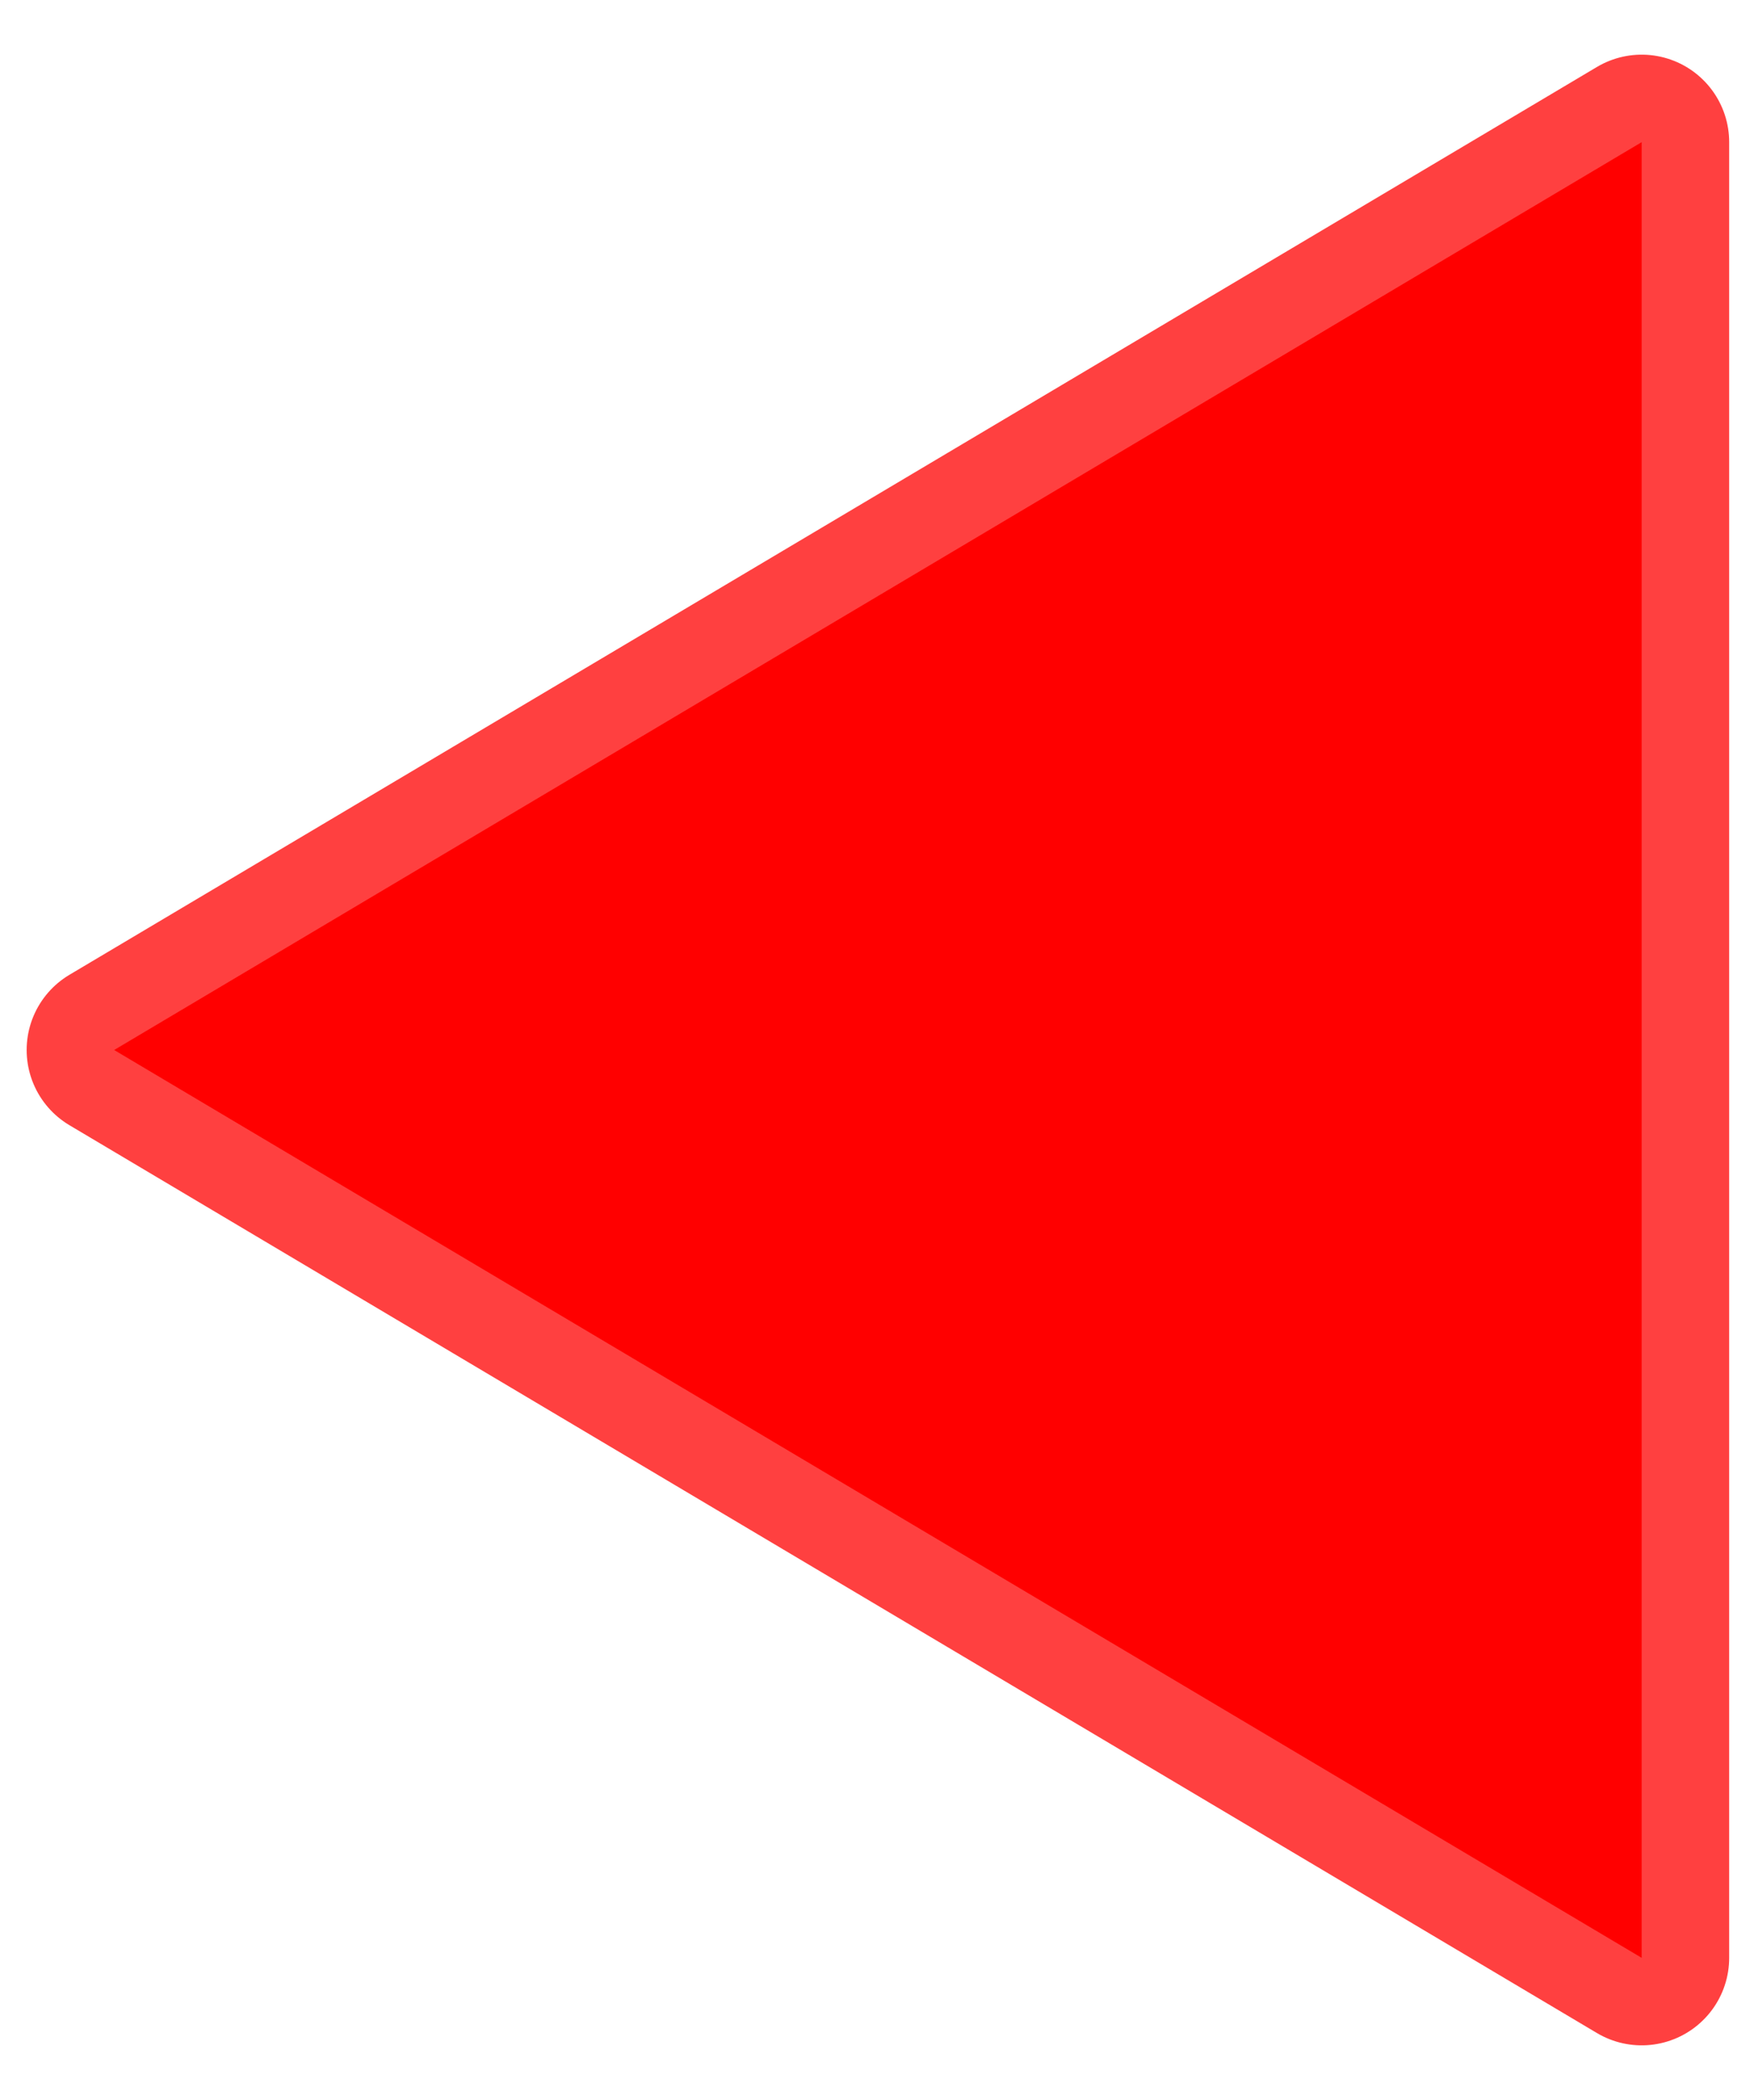 <svg width="30" height="36" viewBox="0 0 30 36" fill="red" xmlns="http://www.w3.org/2000/svg">
<path d="M28.143 33.563L1.957 18L28.143 2.437L28.143 33.563Z" stroke="red" stroke-opacity="0.75" stroke-width="3" stroke-linejoin="round"/>
</svg>

